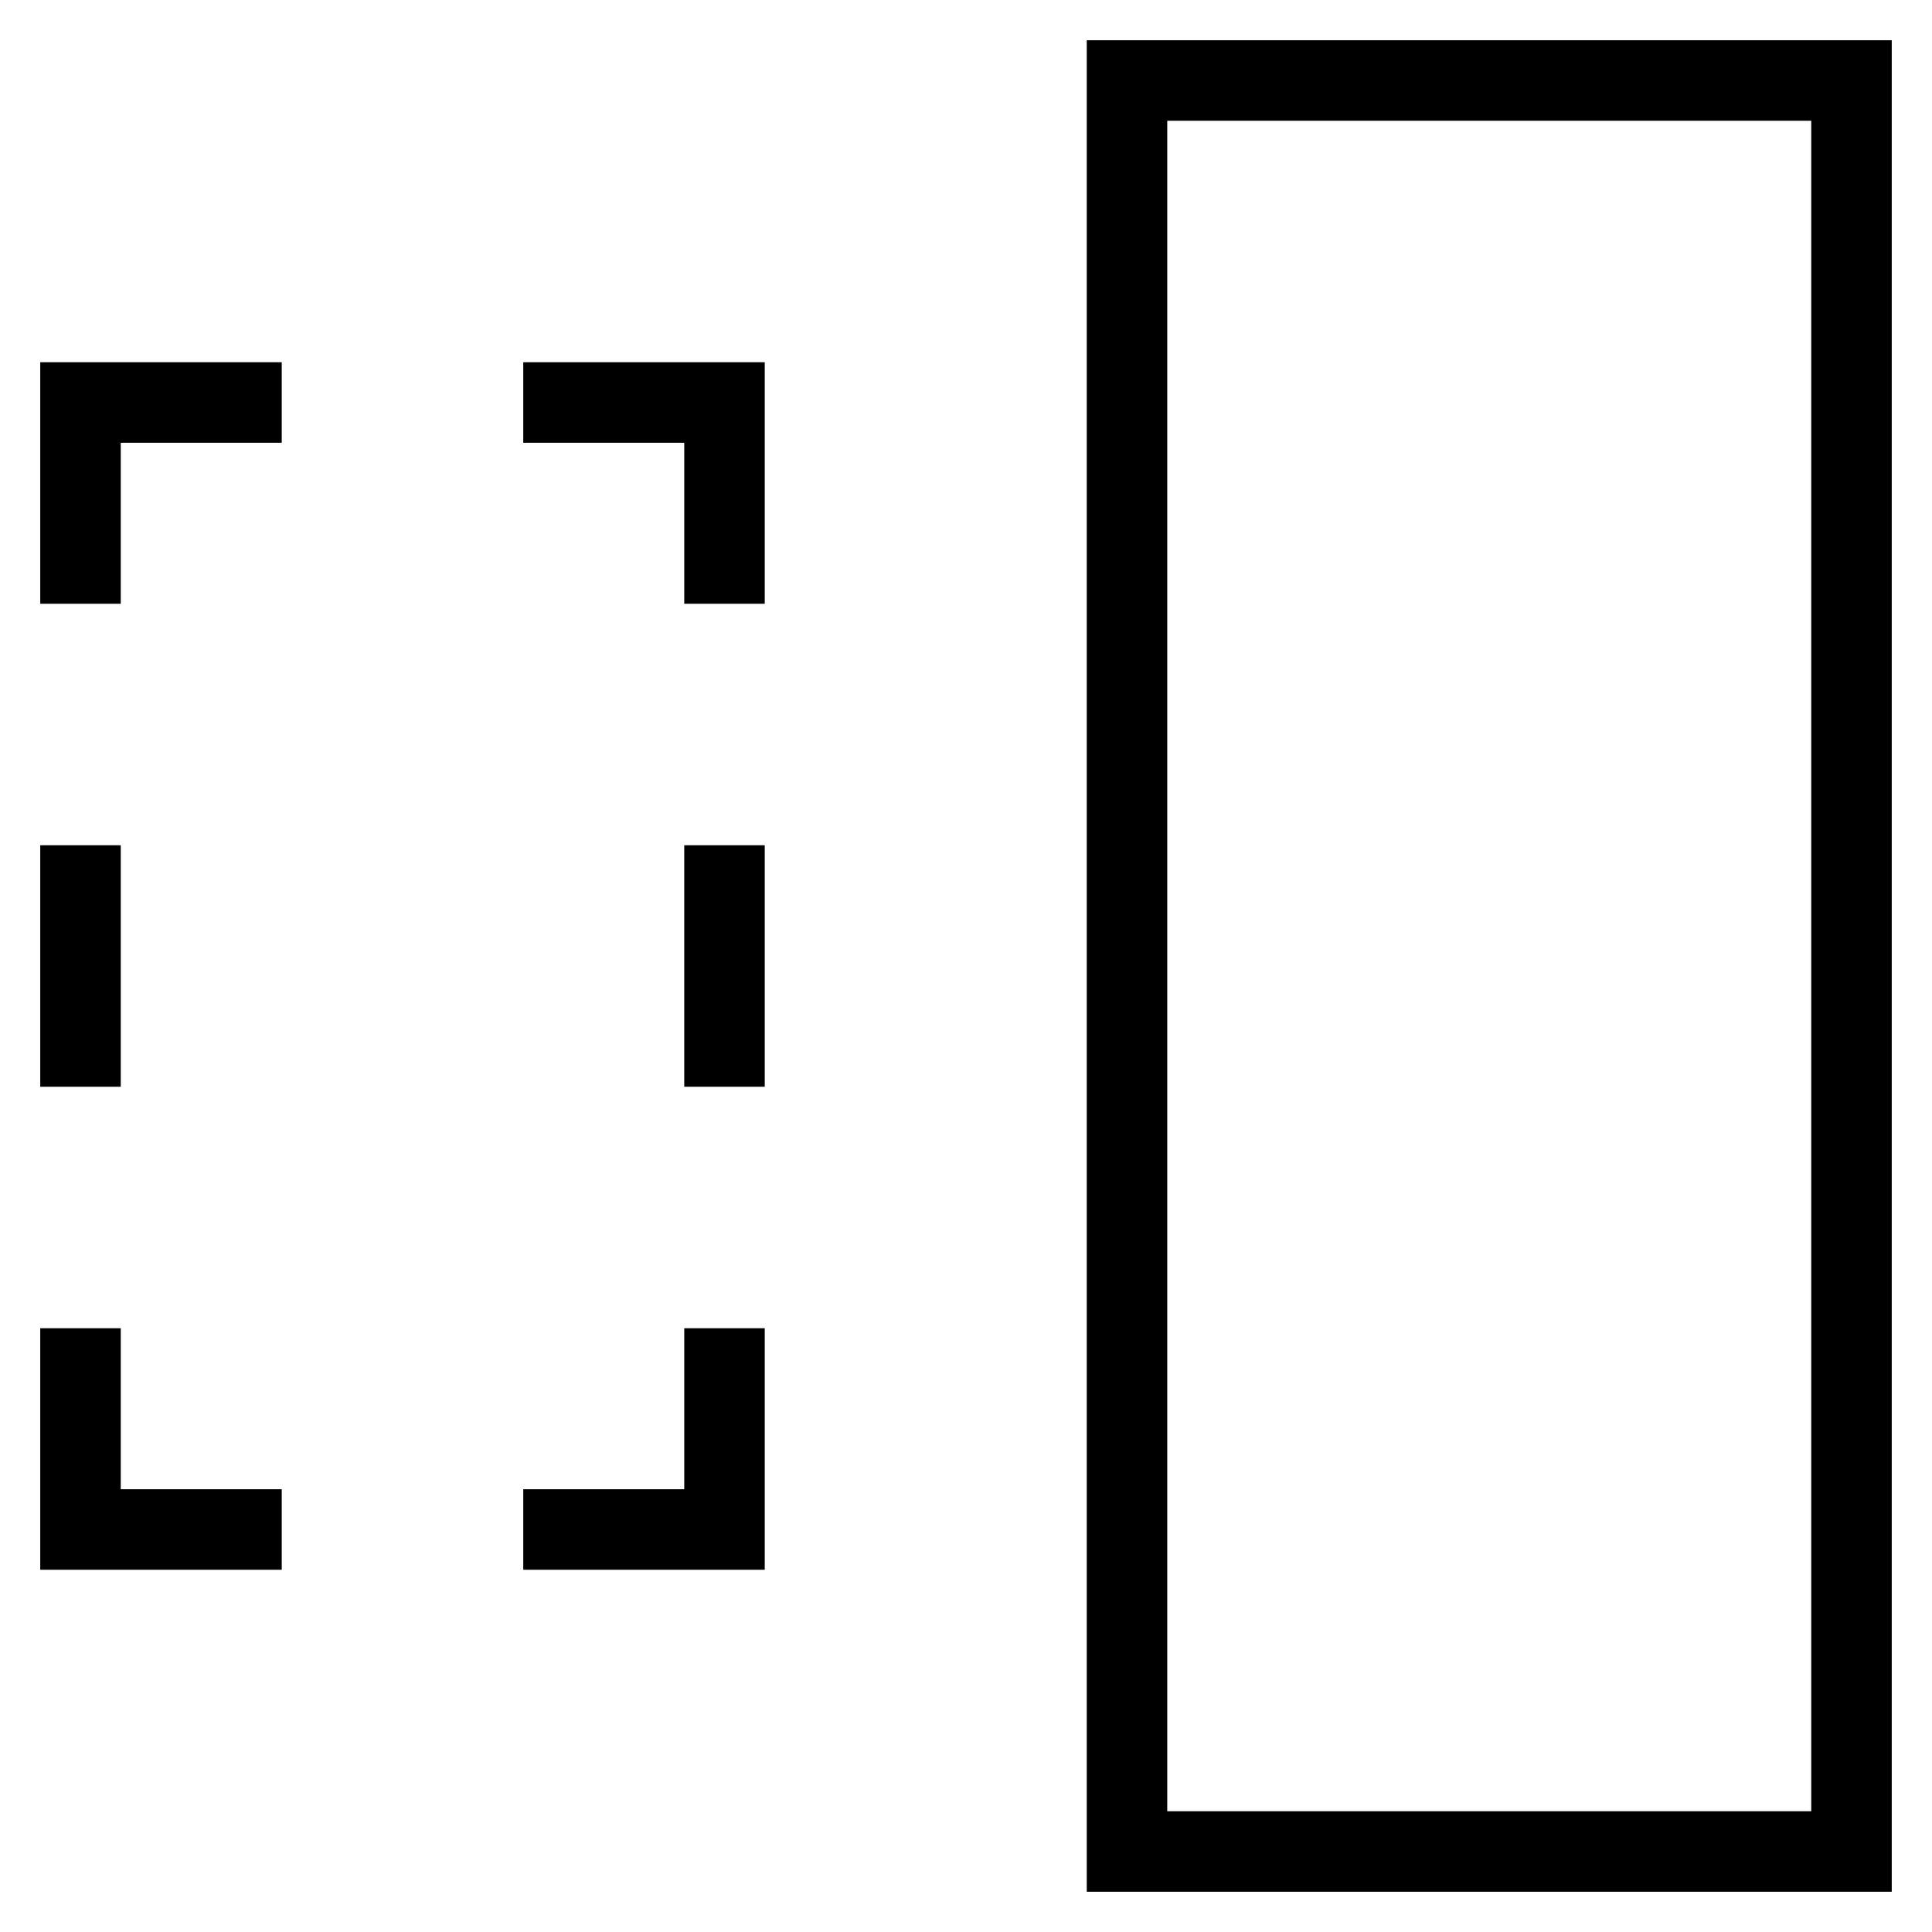 <svg id="nc_icon" xmlns="http://www.w3.org/2000/svg" xml:space="preserve" viewBox="0 0 24 24"><g fill="none" stroke="currentColor" stroke-linecap="square" stroke-miterlimit="10" class="nc-icon-wrapper"><path d="M3 19H1v-2M9 17v2H7M7 5h2v2M1 7V5h2" data-color="color-2" vector-effect="non-scaling-stroke"/><path d="M14 1h9v22h-9z" vector-effect="non-scaling-stroke"/><path d="M1 11v2M9 11v2" data-color="color-2" vector-effect="non-scaling-stroke"/></g></svg>
